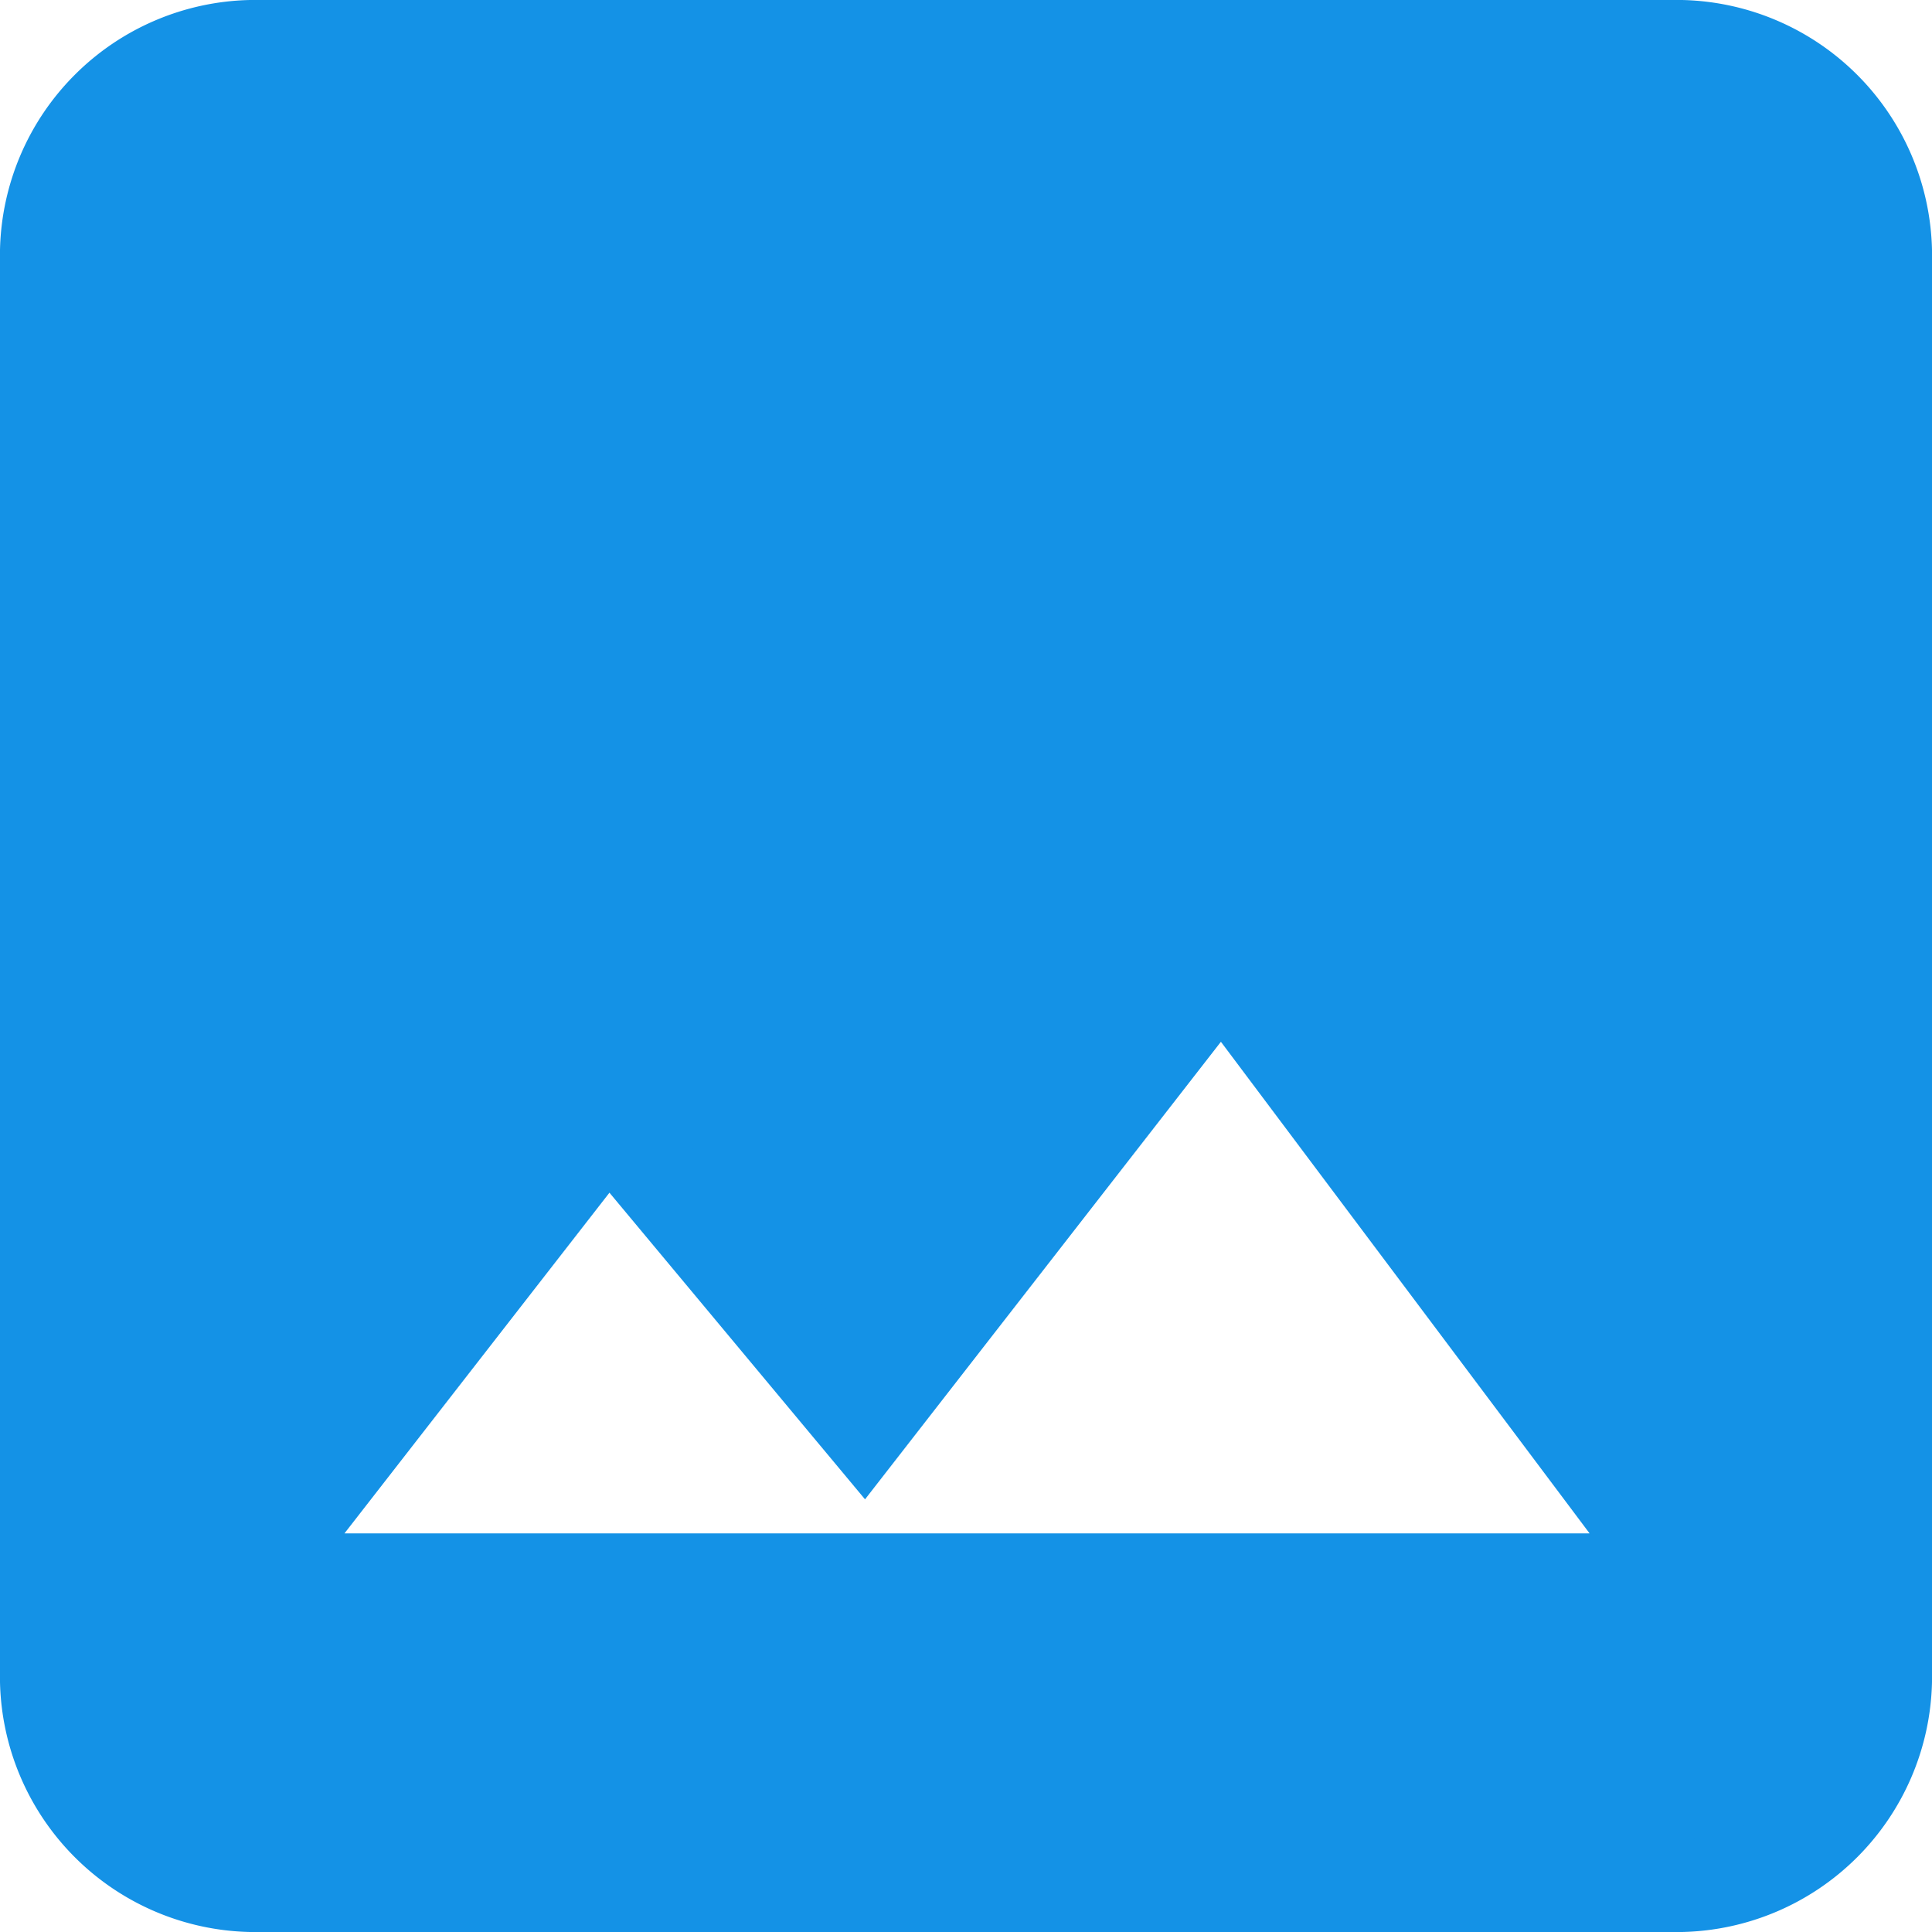 <svg xmlns="http://www.w3.org/2000/svg" width="21" height="21" viewBox="0 0 21 21">
  <path id="photo-icon" d="M503.5,646.178a2.278,2.278,0,0,1-2.222,2.222H485.722a2.278,2.278,0,0,1-2.222-2.222V630.622a2.278,2.278,0,0,1,2.222-2.222h15.556a2.279,2.279,0,0,1,2.222,2.222Zm-13.889-6.111-3.889,5h15.556l-5-6.667-3.889,5Z" transform="translate(-483 -627.9)" fill="#1492e6" stroke="#1492e6" stroke-width="1"/>
</svg>
